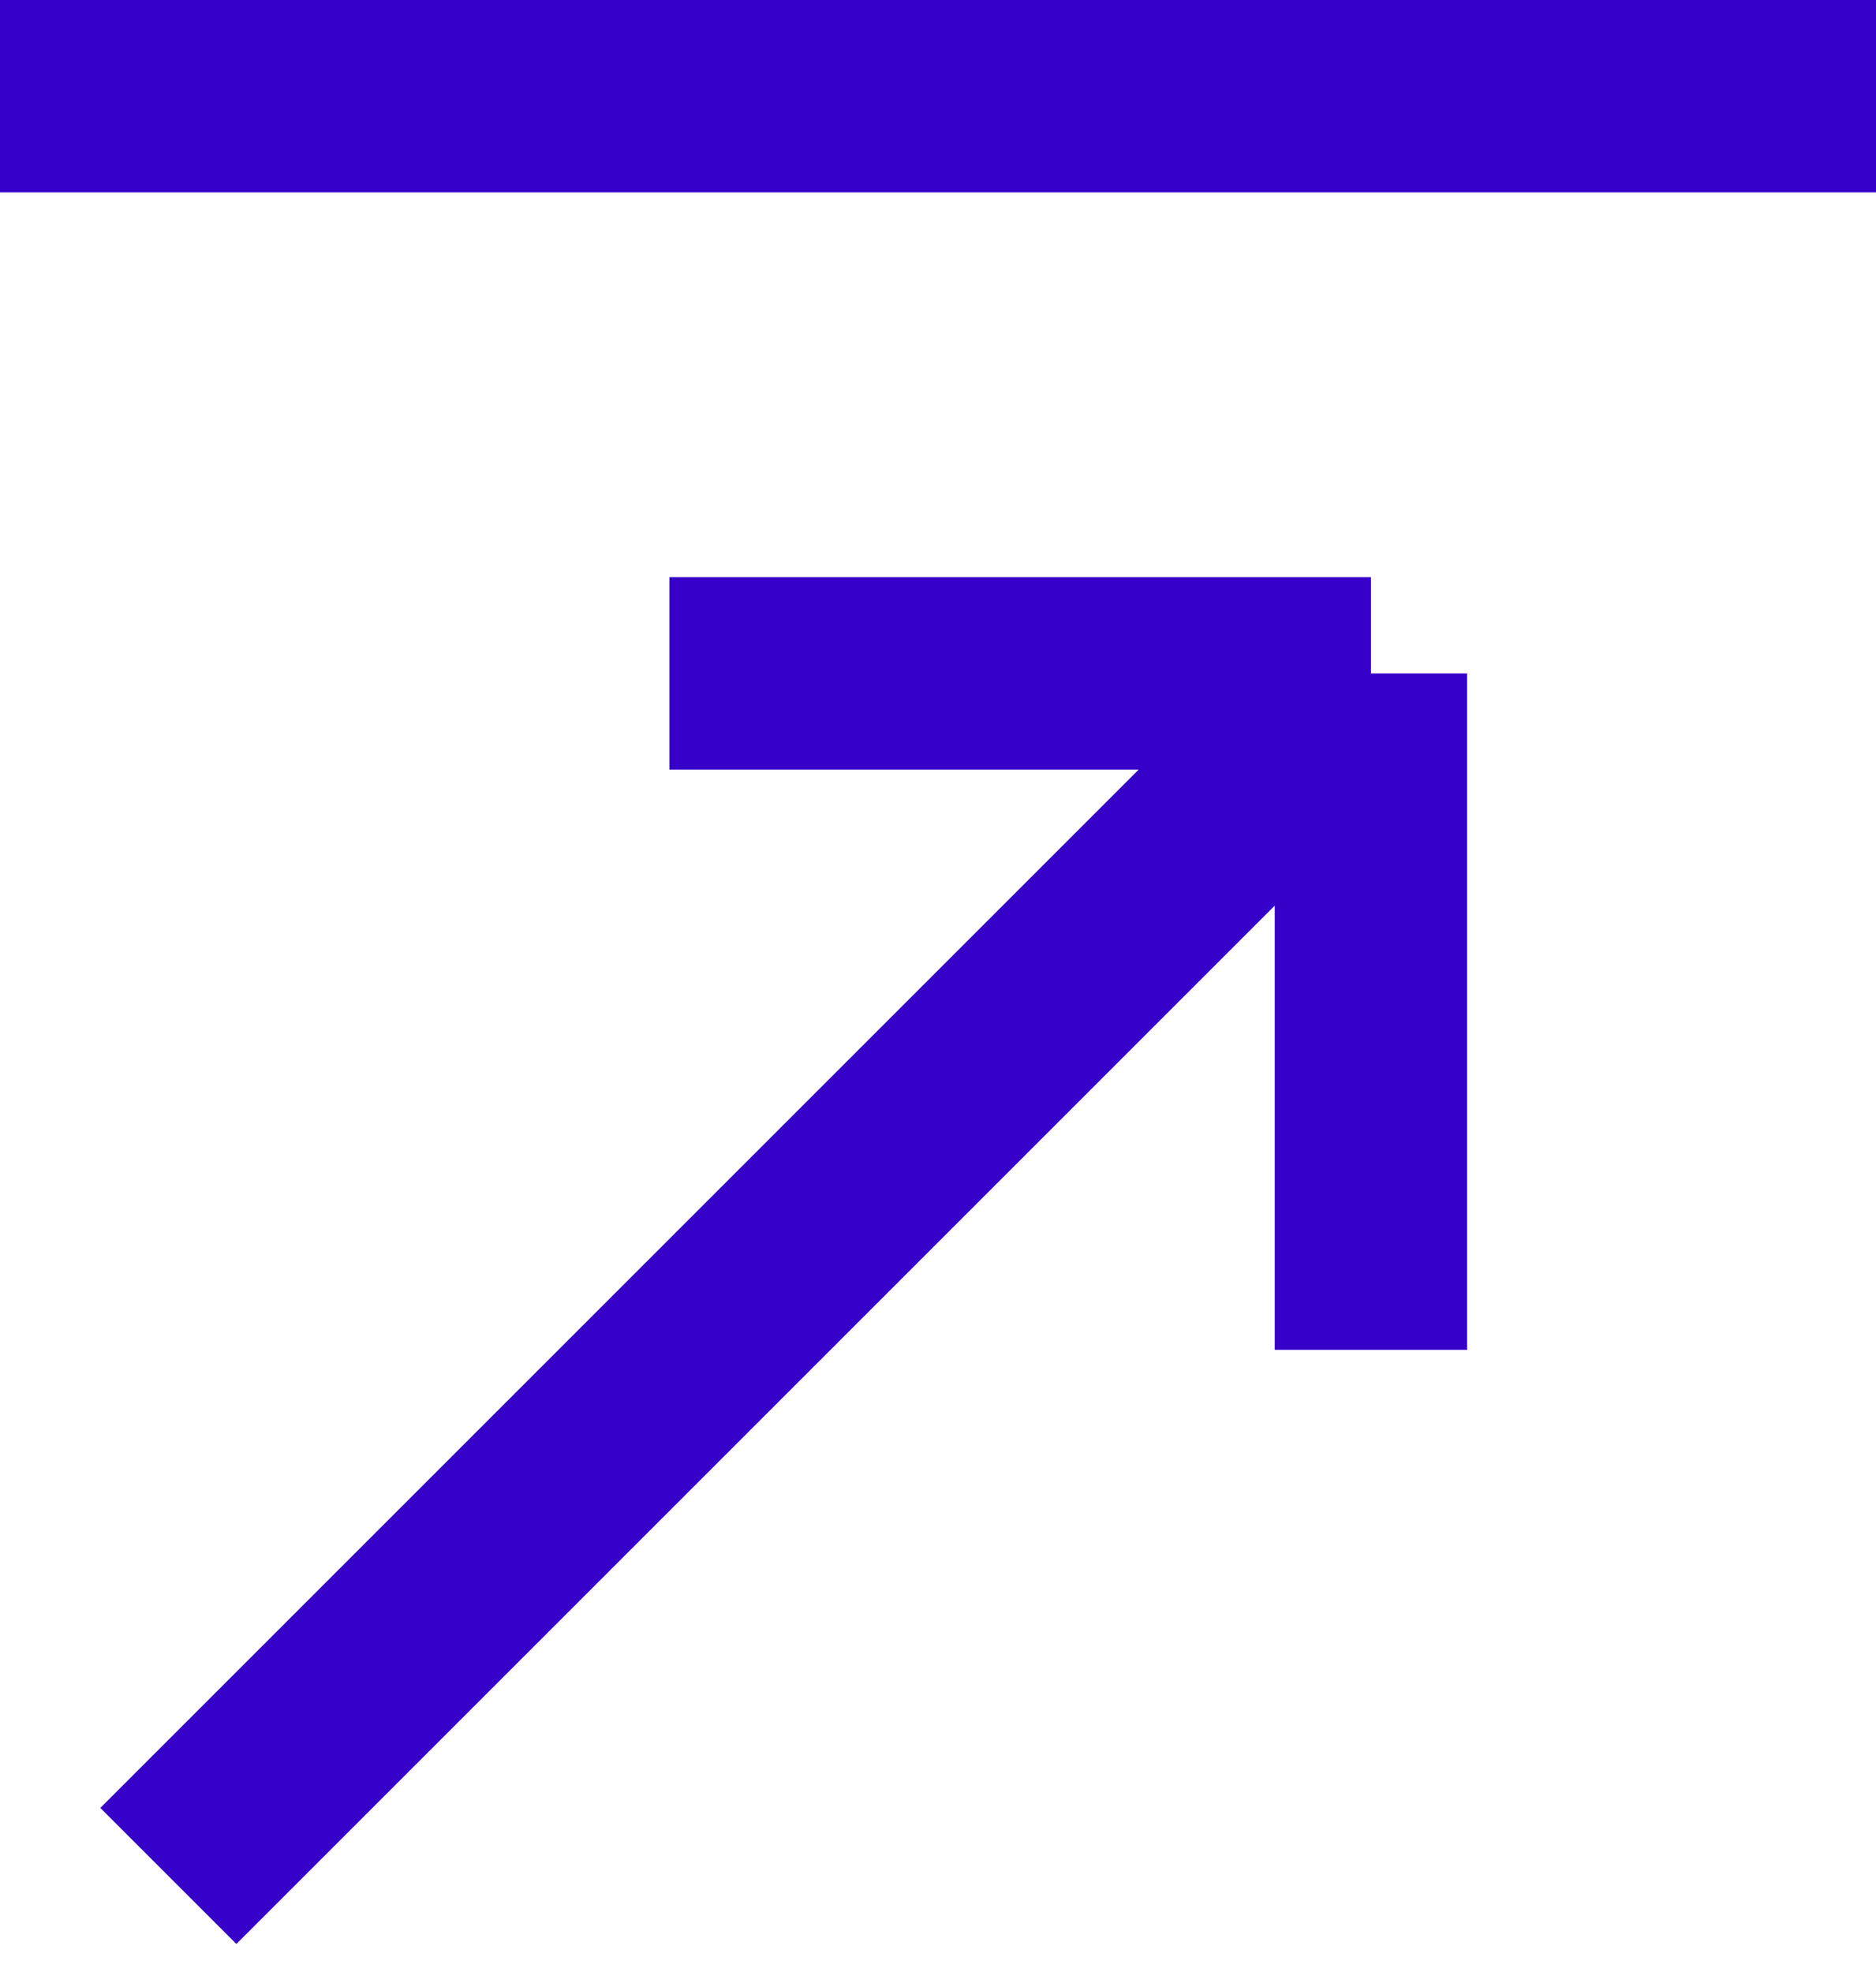 <svg width="39" height="41" viewBox="0 0 39 41" fill="none" xmlns="http://www.w3.org/2000/svg">
<path d="M3.5 39L28.5 14M28.5 14H13.917M28.5 14V28.062" stroke="#3600C9" stroke-width="4"/>
<path d="M39 2L0 2" stroke="#3600C9" stroke-width="4"/>
</svg>
